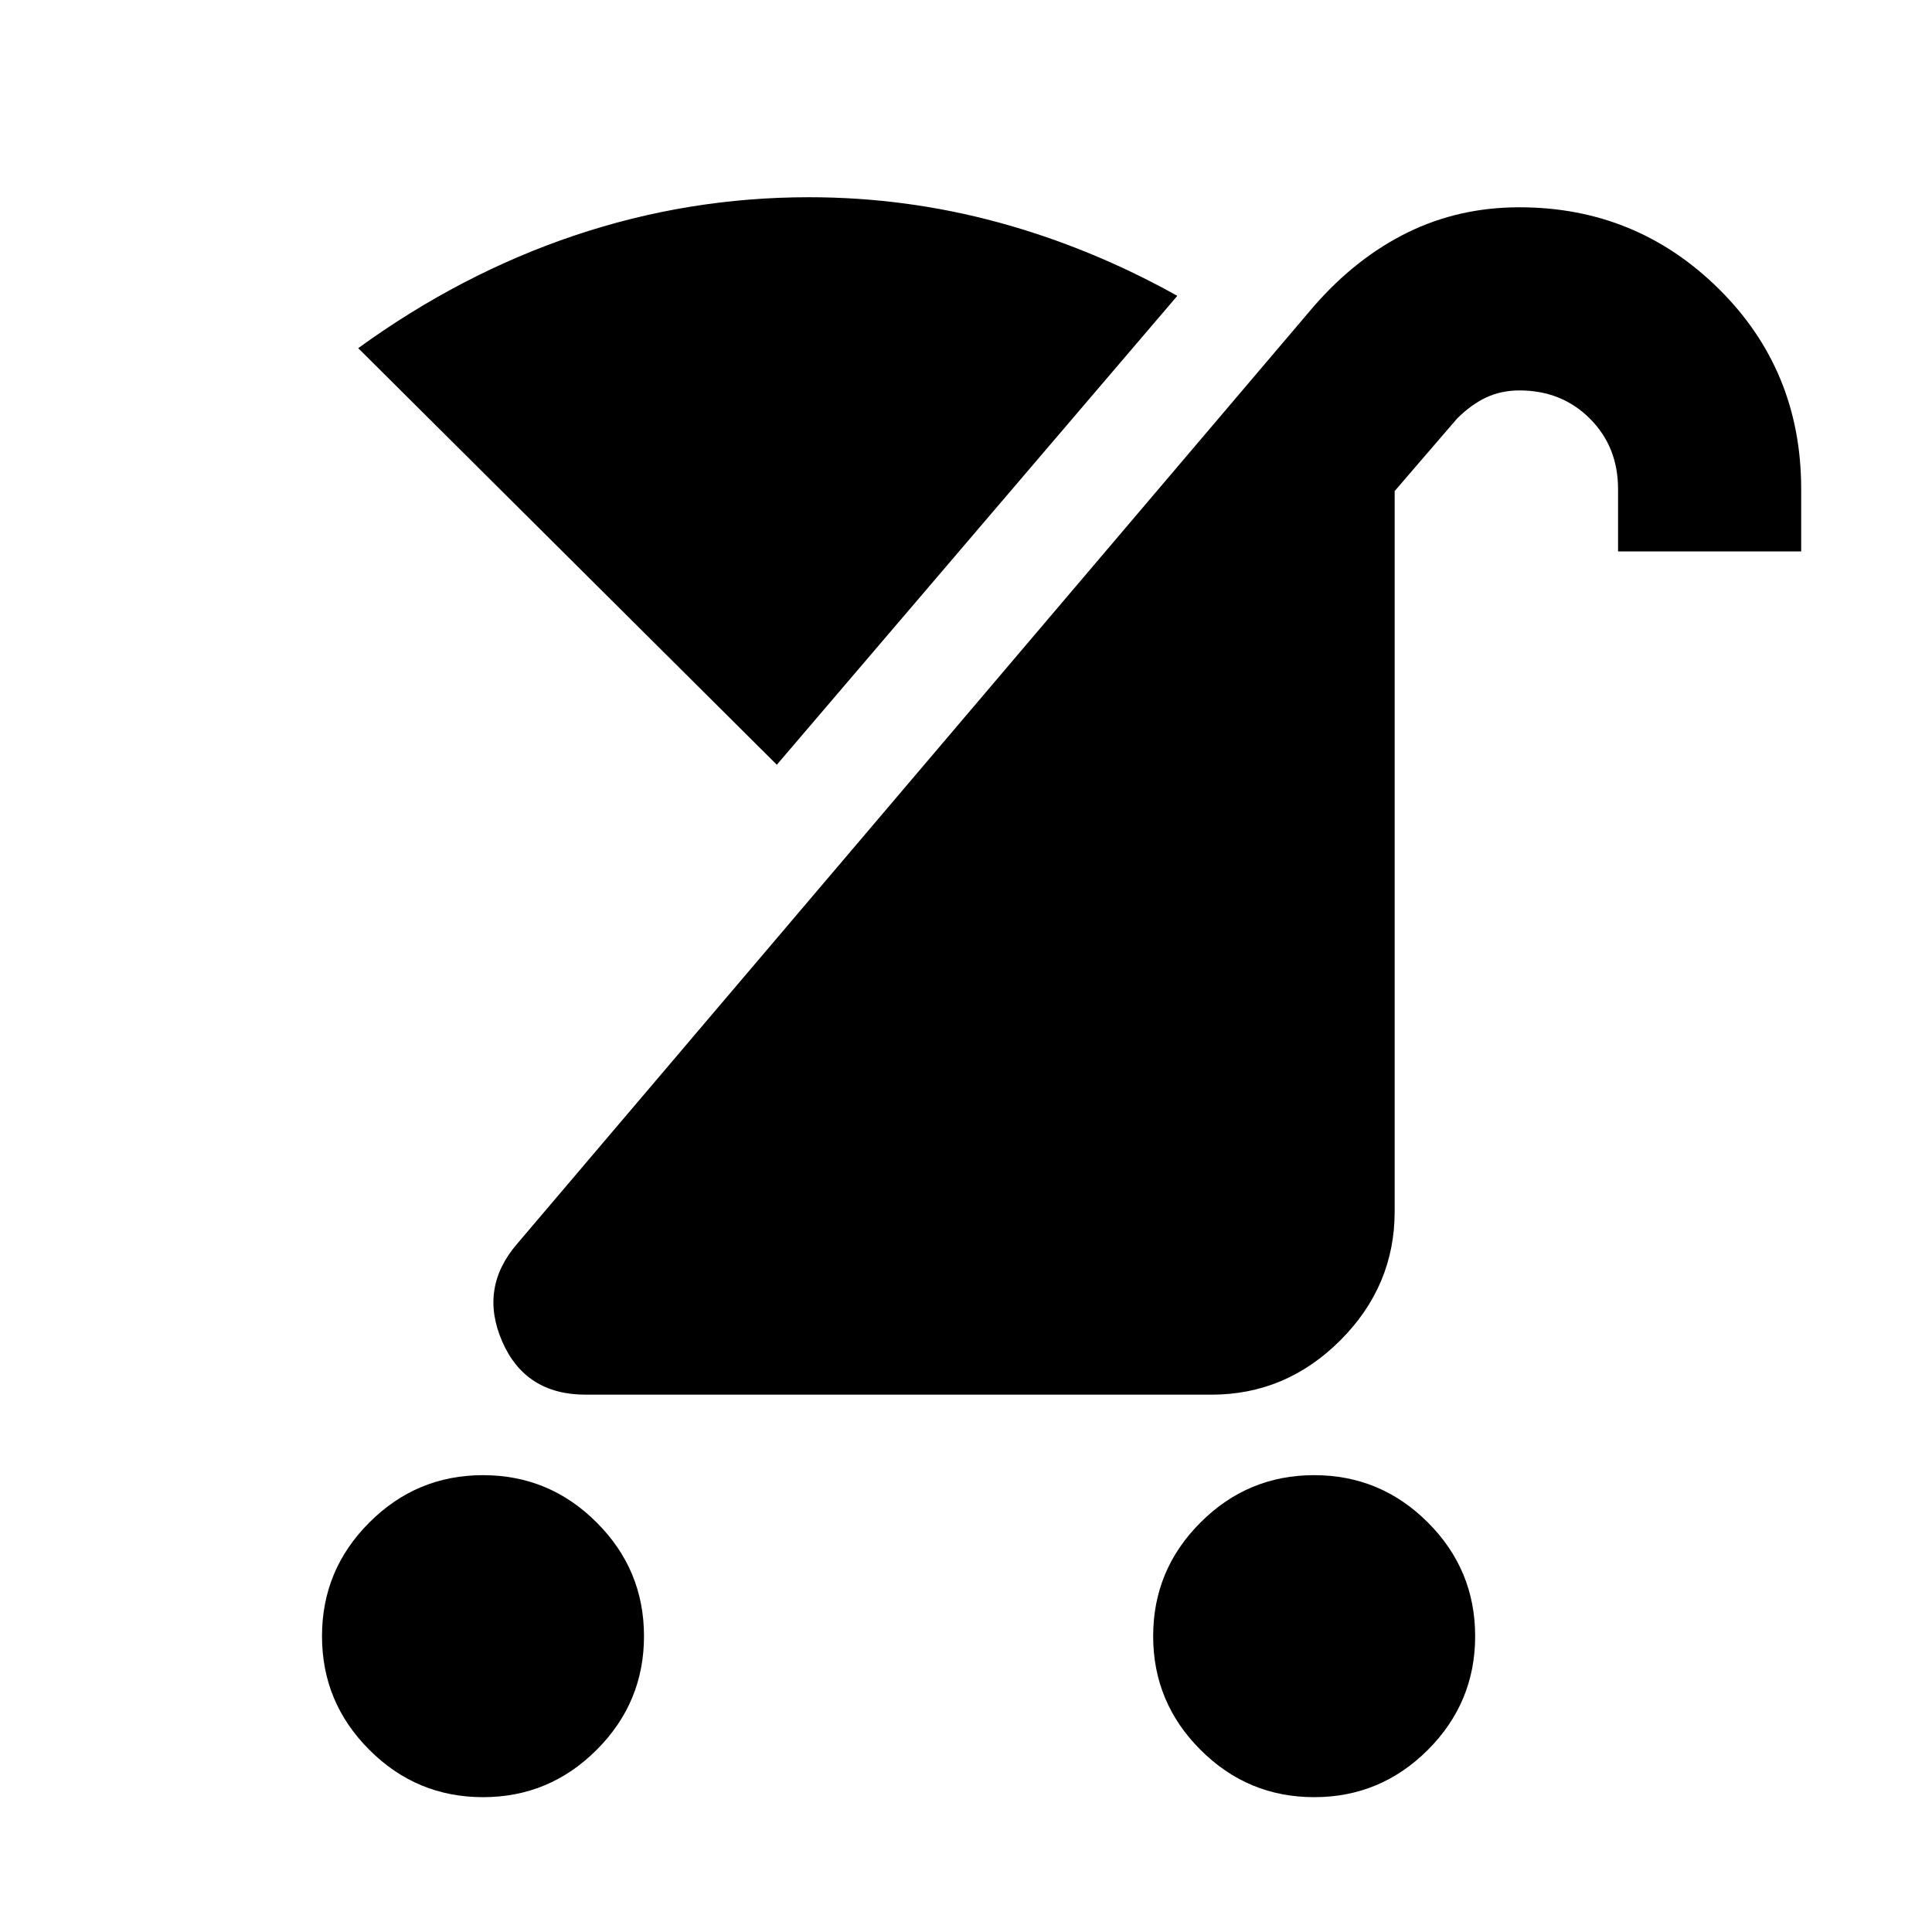<svg xmlns="http://www.w3.org/2000/svg" height="24" width="24"><path d="M16.325 22.325q-.825 0-1.412-.588-.588-.587-.588-1.412t.588-1.412q.587-.588 1.412-.588t1.413.588q.587.587.587 1.412t-.587 1.412q-.588.588-1.413.588ZM6 22.325q-.825 0-1.412-.588Q4 21.15 4 20.325t.588-1.412q.587-.588 1.412-.588t1.412.588Q8 19.5 8 20.325t-.588 1.412q-.587.588-1.412.588Zm1.275-5q-.75 0-1.037-.662-.288-.663.187-1.213l9.9-11.65q.525-.6 1.163-.913.637-.312 1.387-.312 1.45 0 2.475 1.012 1.025 1.013 1.025 2.488v.775H20.1v-.775q0-.525-.35-.875t-.875-.35q-.225 0-.412.087-.188.088-.363.263l-.775.9v8.95q0 .925-.675 1.6t-1.6.675ZM9.65 9.5l-5.2-5.175q1.275-.925 2.688-1.4Q8.55 2.45 10.05 2.45q1.2 0 2.35.312 1.15.313 2.225.913Z"/></svg>